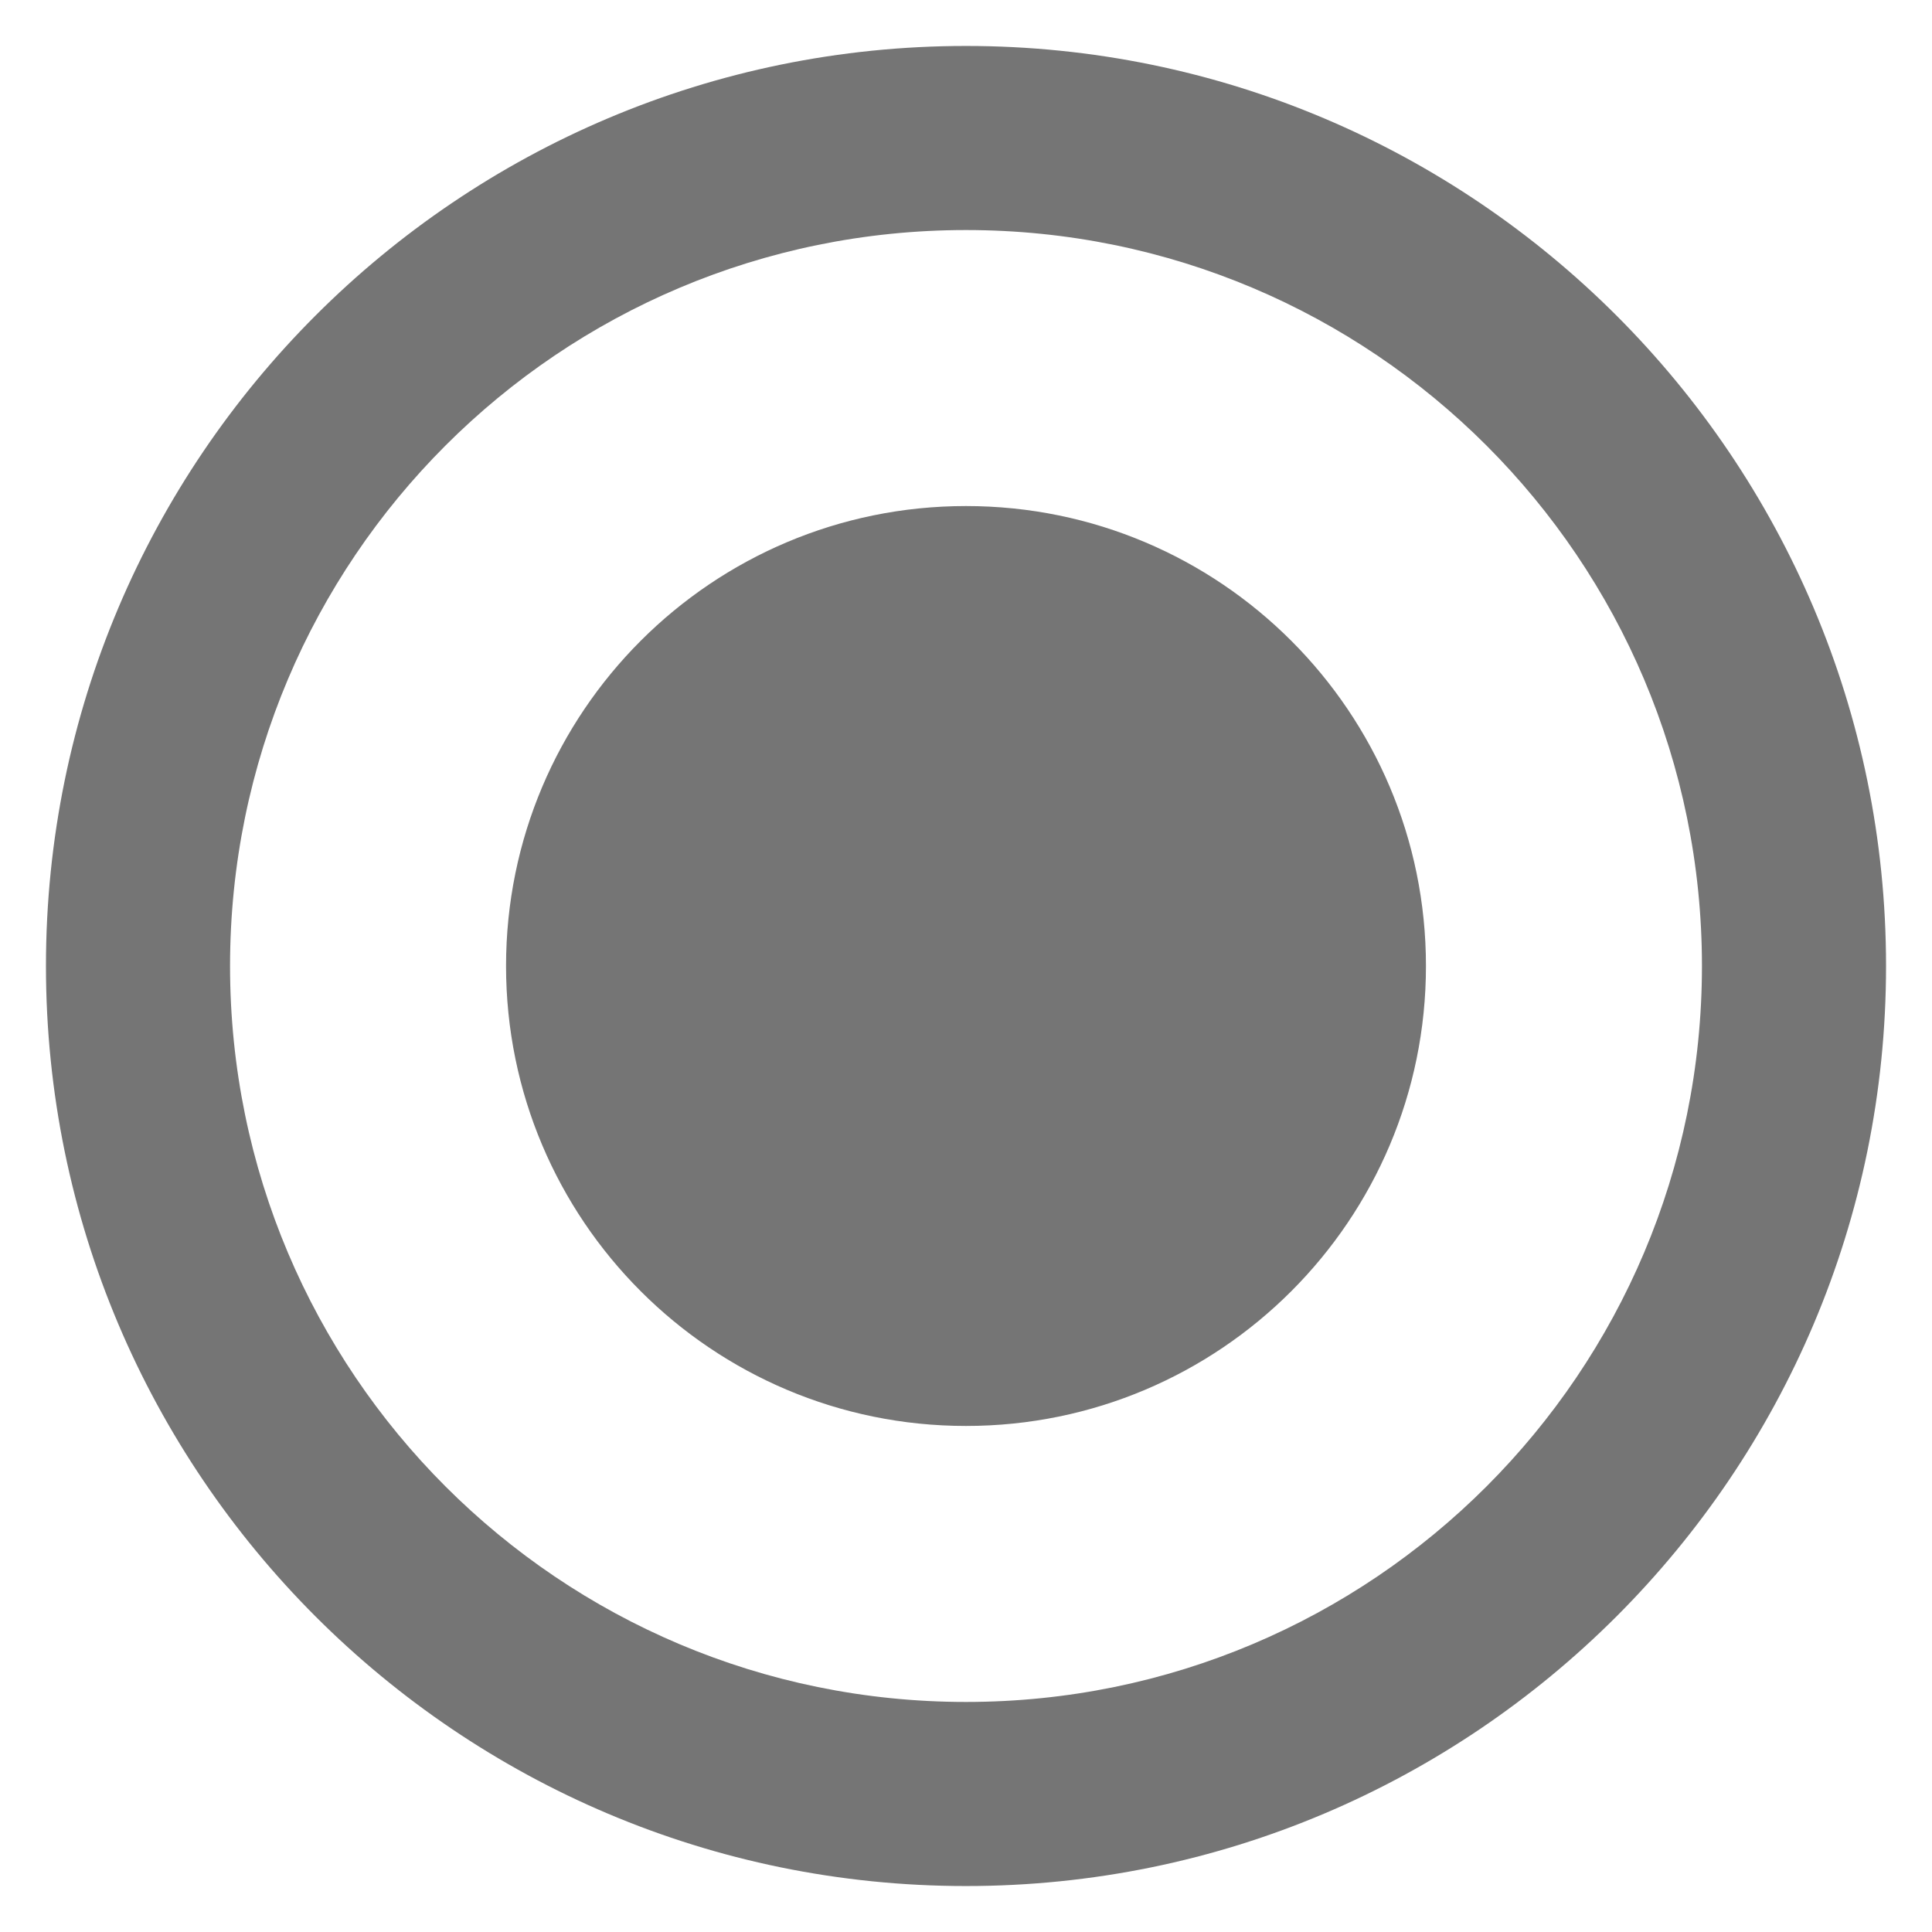 <svg width="14" height="14" viewBox="0 0 14 14" fill="none" xmlns="http://www.w3.org/2000/svg">
<path fill-rule="evenodd" clip-rule="evenodd" d="M7 0.333C3.32 0.333 0.333 3.32 0.333 7C0.333 10.68 3.32 13.667 7 13.667C10.68 13.667 13.667 10.68 13.667 7C13.667 3.32 10.68 0.333 7 0.333ZM7 12.333C4.053 12.333 1.667 9.947 1.667 7C1.667 4.053 4.053 1.667 7 1.667C9.947 1.667 12.333 4.053 12.333 7C12.333 9.947 9.947 12.333 7 12.333ZM10.333 7C10.333 8.841 8.841 10.333 7 10.333C5.159 10.333 3.667 8.841 3.667 7C3.667 5.159 5.159 3.667 7 3.667C8.841 3.667 10.333 5.159 10.333 7Z" fill="black" fill-opacity="0.54"/>
</svg>
